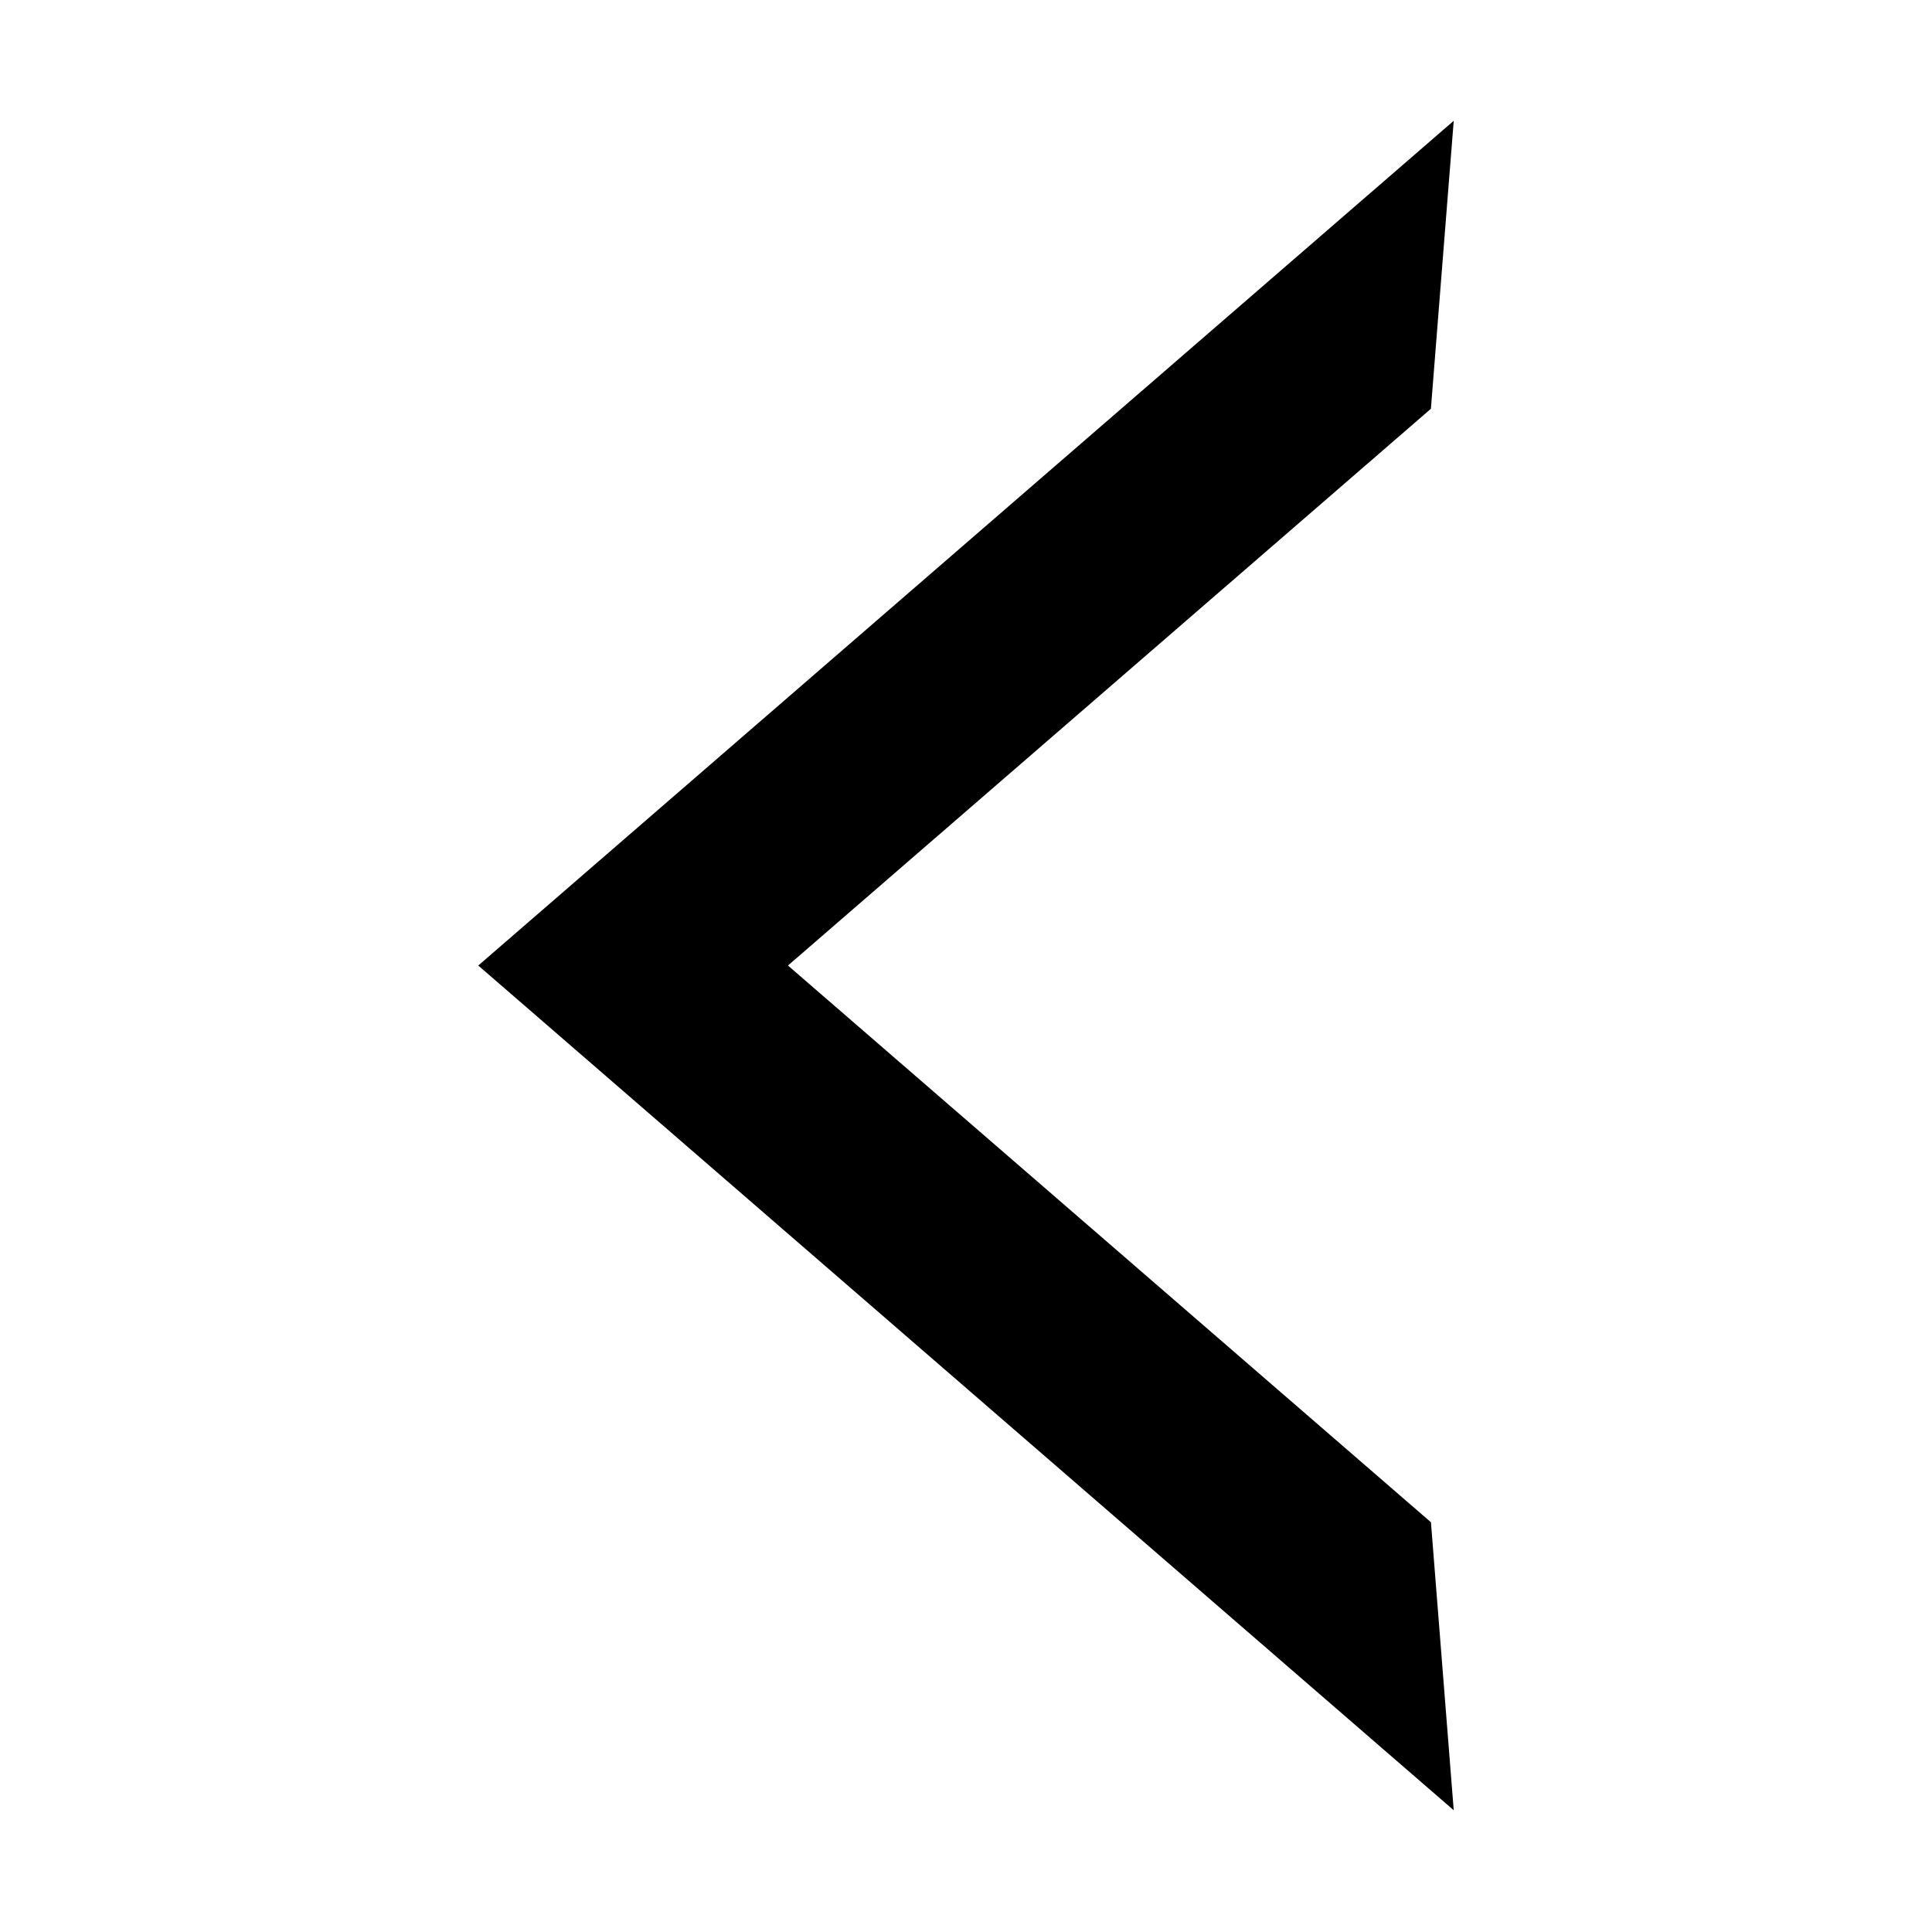 <?xml version="1.0" standalone="no"?><!DOCTYPE svg PUBLIC "-//W3C//DTD SVG 1.1//EN" "http://www.w3.org/Graphics/SVG/1.1/DTD/svg11.dtd"><svg t="1522571806122" class="icon" style="" viewBox="0 0 1024 1024" version="1.1" xmlns="http://www.w3.org/2000/svg" p-id="4109" xmlns:xlink="http://www.w3.org/1999/xlink" width="32" height="32"><defs><style type="text/css"></style></defs><path d="M758.429 806.828L417.637 511.75l340.767-295.087 12.099-152.639L253.495 511.75l517.009 447.717-12.075-152.64z m0 0" p-id="4110"></path></svg>